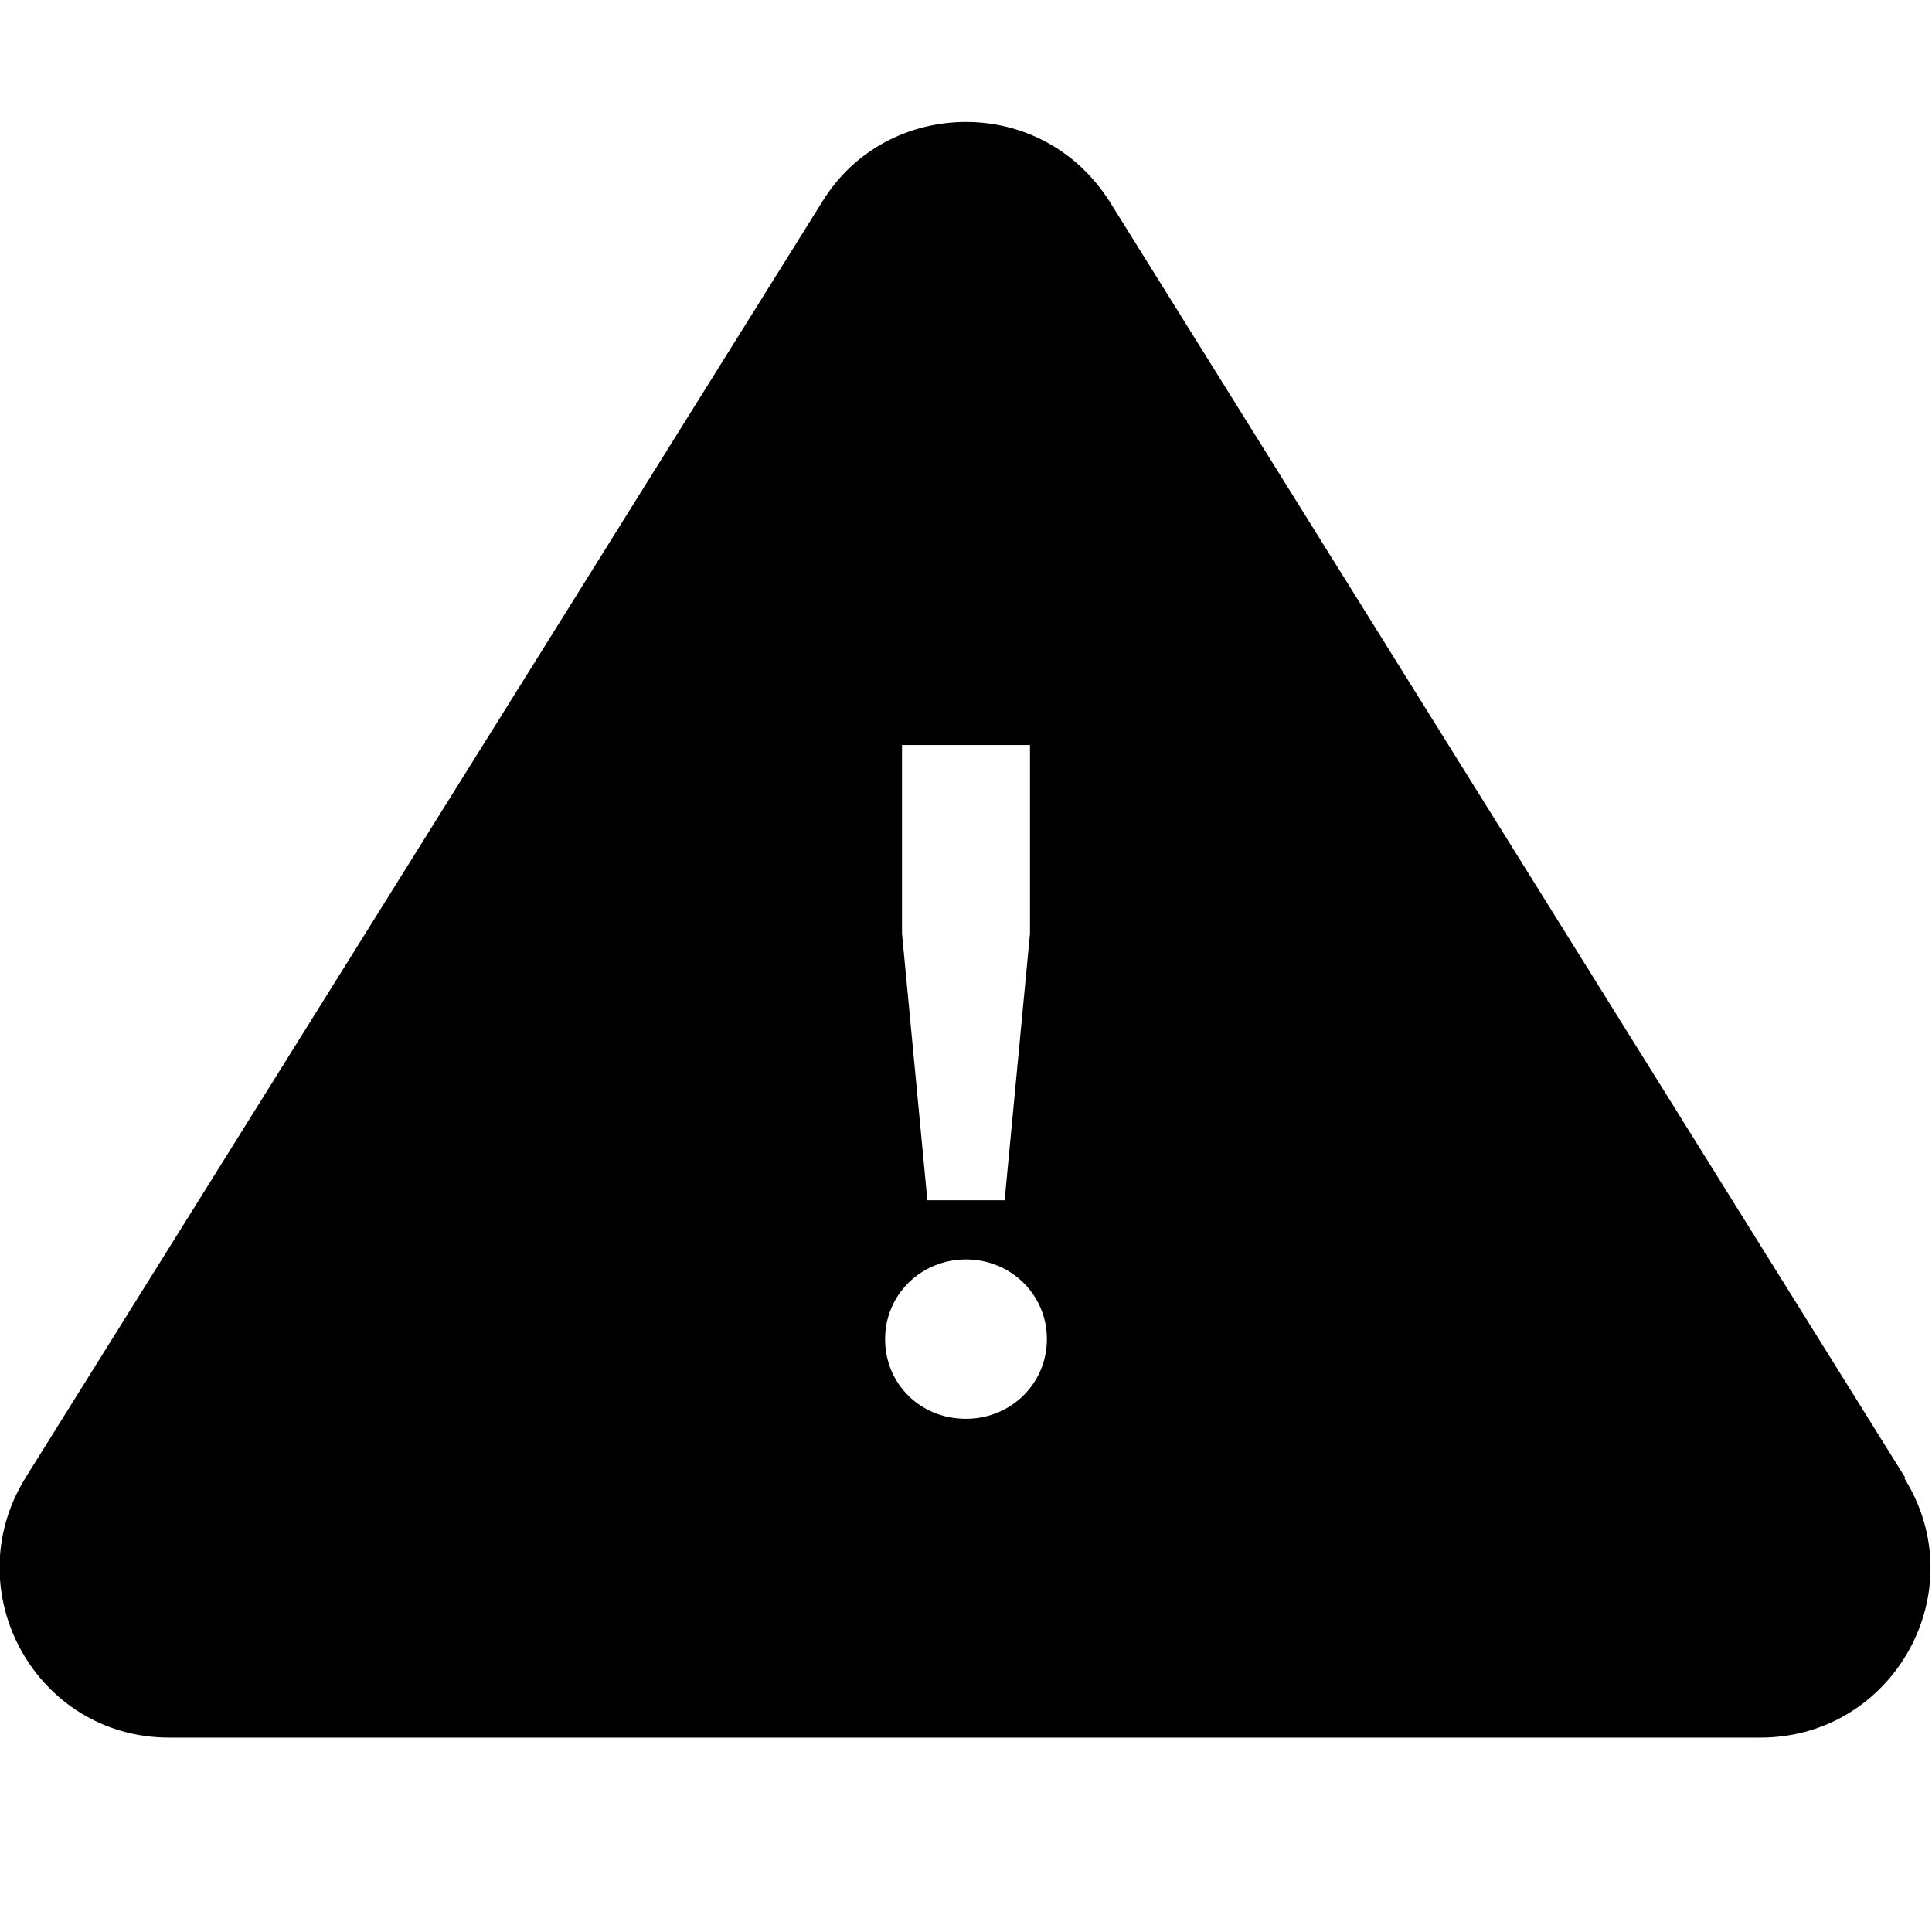 <svg viewBox="0 0 16 16" xmlns="http://www.w3.org/2000/svg">
  <path d="M15.78 12.24 9.19 1.67c-.28-.44-.73-.66-1.19-.66s-.92.22-1.19.66L.21 12.24c-.58.94.09 2.15 1.19 2.15h13.18c1.1 0 1.78-1.21 1.19-2.15ZM7.47 6.17h1.06v1.56l-.21 2.21h-.64l-.21-2.21zM8 11.75c-.38 0-.67-.29-.67-.66s.3-.66.67-.66.67.29.67.66-.3.66-.67.66"/>
</svg>
